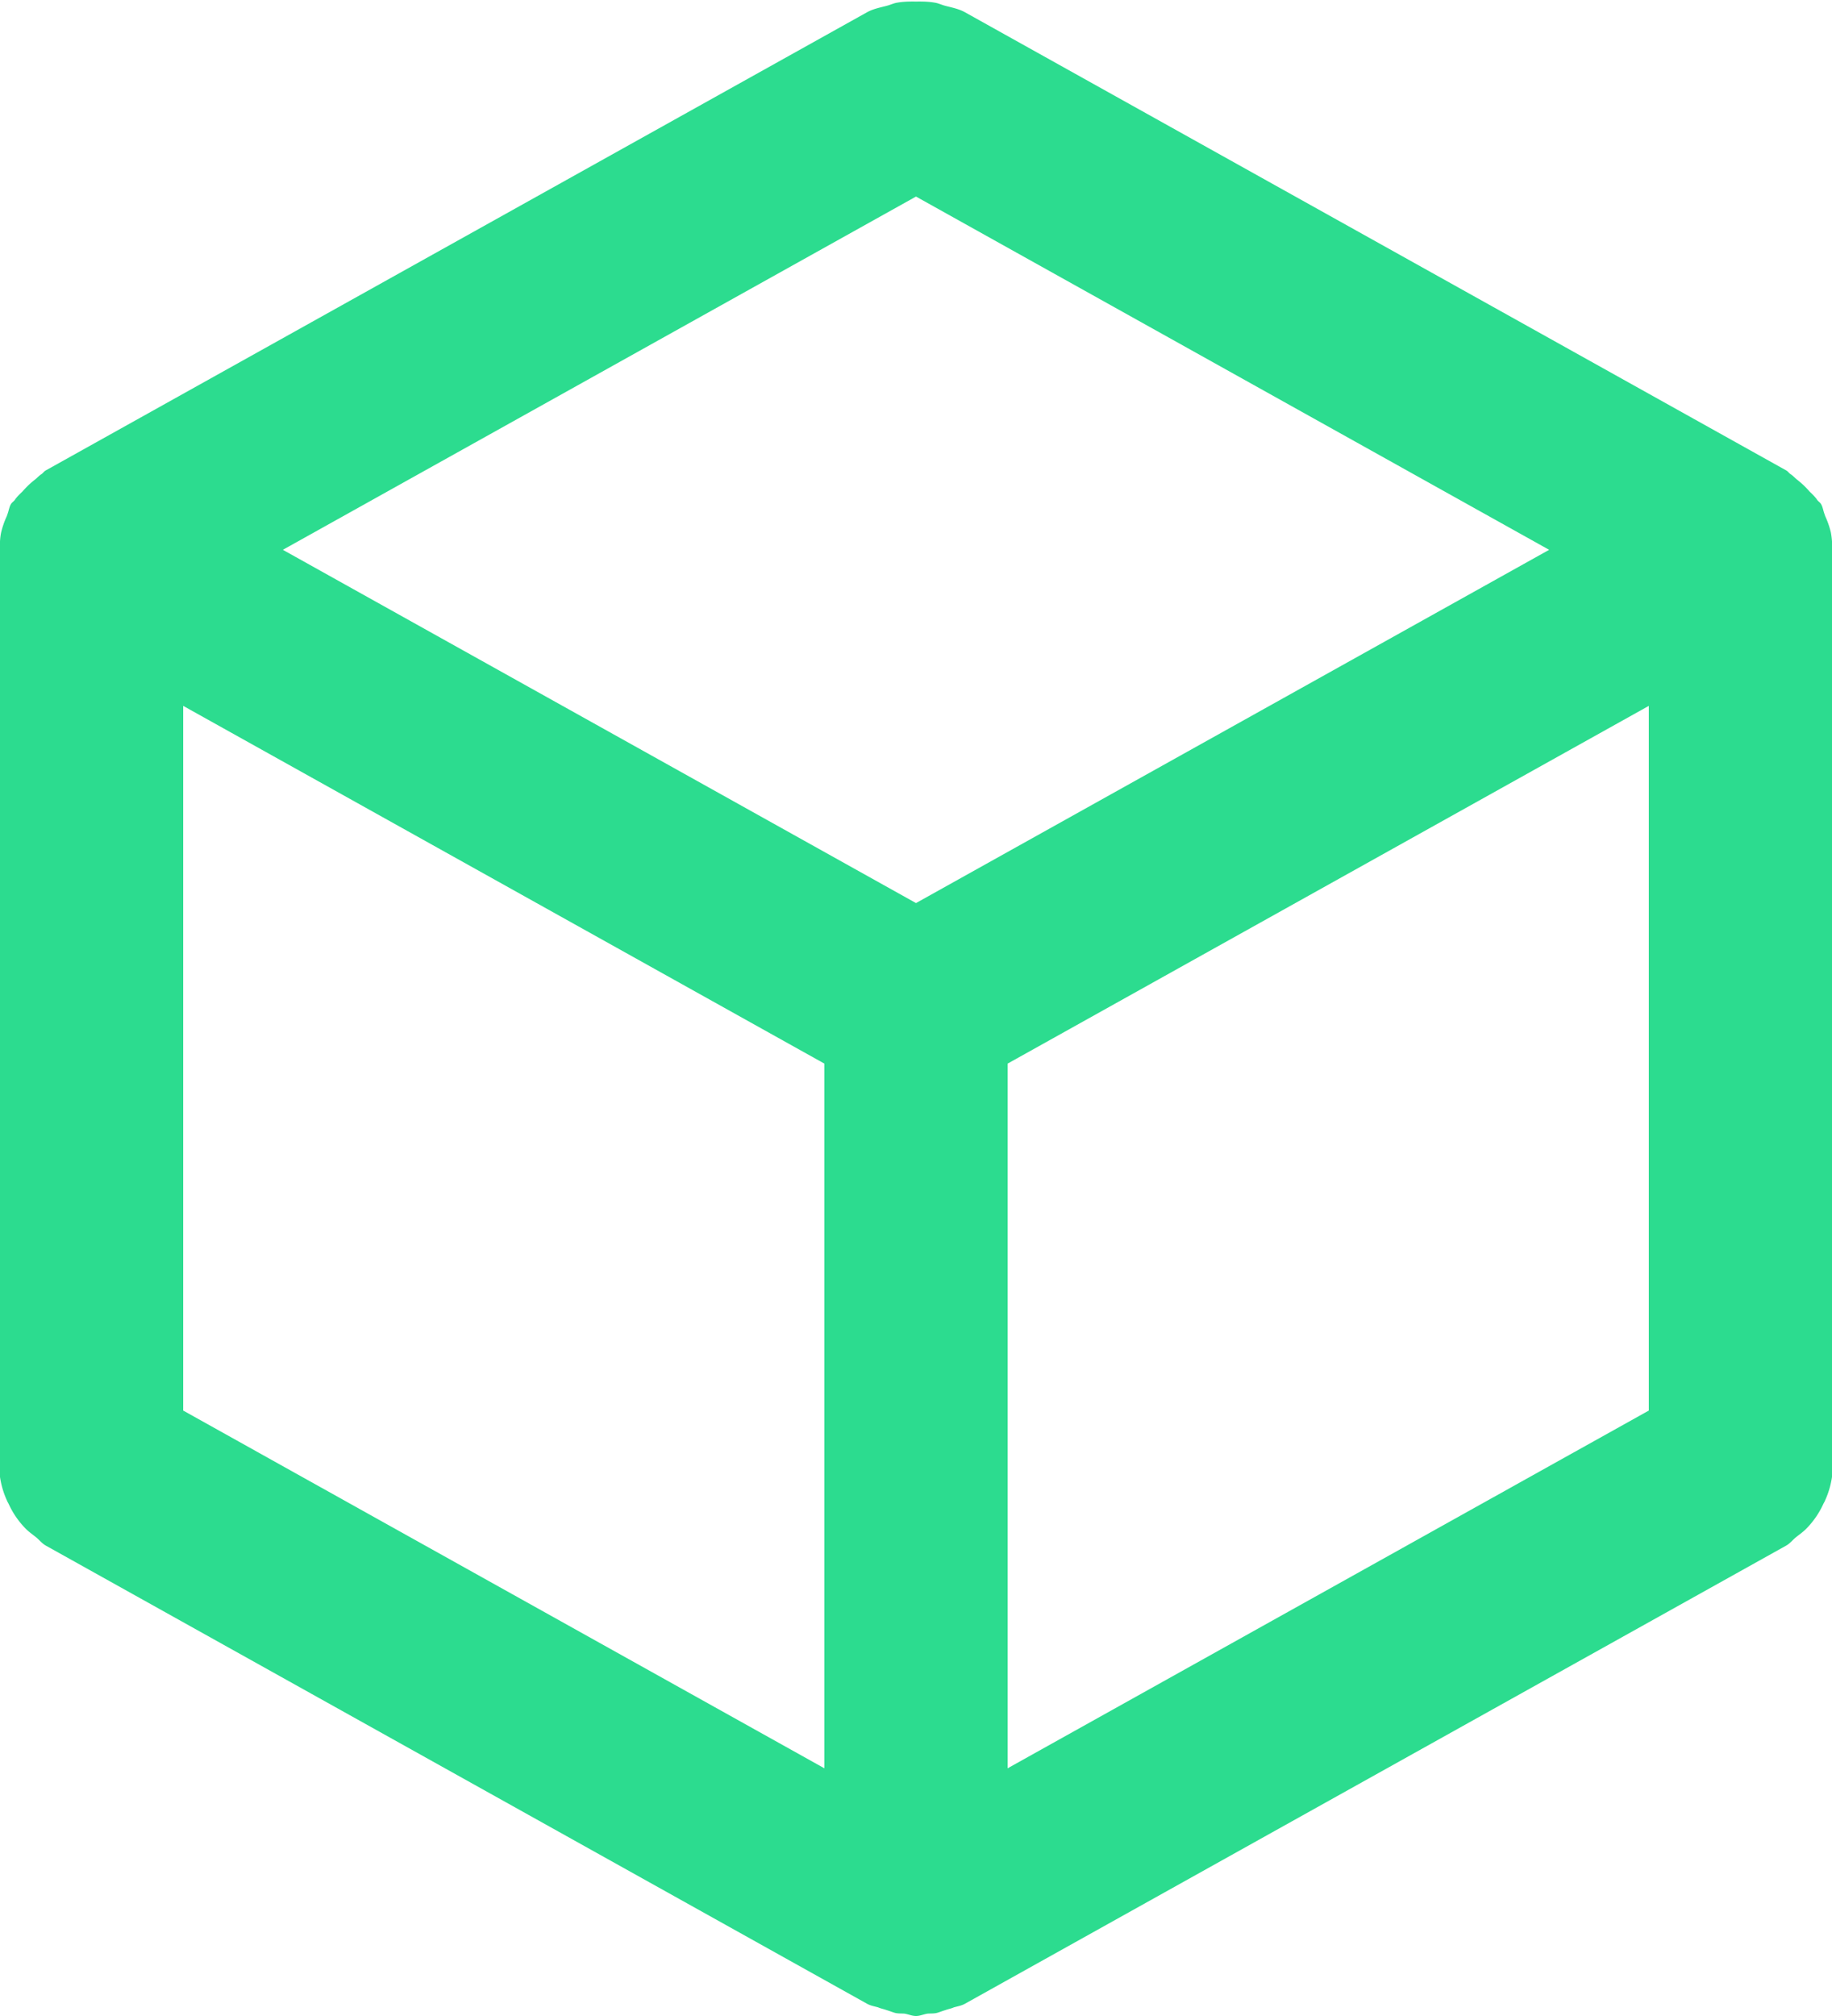 <svg xmlns="http://www.w3.org/2000/svg" width="20" height="22">
    <path fill="#2CDC8F" fill-rule="evenodd" d="M20 6.023v9.823a.944.944 0 0 1-.076.529c-.005.014-.014.026-.02.04a.94.94 0 0 1-.17.252c-.037.041-.08.071-.123.105-.039.03-.066.069-.11.094l-8.966 5c-.039.022-.081.028-.122.04-.029.013-.06.018-.09.029l-.019.006c-.029.009-.054.02-.083.027-.032.006-.062.004-.093.006-.044.006-.083.026-.128.026s-.084-.02-.128-.026c-.031-.002-.061 0-.093-.006-.029-.007-.054-.018-.083-.027l-.019-.006c-.03-.011-.061-.016-.09-.029-.041-.012-.083-.018-.122-.04l-8.966-5c-.044-.025-.071-.064-.11-.094-.043-.034-.086-.064-.123-.105a.94.94 0 0 1-.17-.252c-.006-.014-.015-.026-.02-.04A.944.944 0 0 1 0 15.846V6.023L-.002 6c0-.064.001-.125.014-.188a.948.948 0 0 1 .062-.179l.011-.032c.012-.034.016-.069.035-.101.011-.018.03-.028.042-.045.023-.035.054-.063.084-.092a.964.964 0 0 1 .143-.135c.021-.018.04-.039.064-.054.017-.012.028-.03.046-.04l8.966-5c.074-.041.153-.053.231-.075.029-.009.054-.02.083-.027.075-.015.146-.016.221-.015.075-.001.146 0 .221.015.029.007.054.018.083.027.078.022.157.034.231.075l8.966 5c.018.01.029.028.046.04.024.015.043.036.064.054.053.042.1.084.143.135.03.029.061.057.084.092.012.017.031.027.042.045.019.032.023.067.035.101l.011.032a.948.948 0 0 1 .062.179.911.911 0 0 1 .014.188L20 6.023zm-18 9.37l7 3.904v-7.69L2 7.703v7.69zm8-13.248L3.088 6 10 9.855 16.912 6 10 2.145zm8 5.558l-7 3.904v7.69l7-3.904v-7.69z"/>
</svg>
